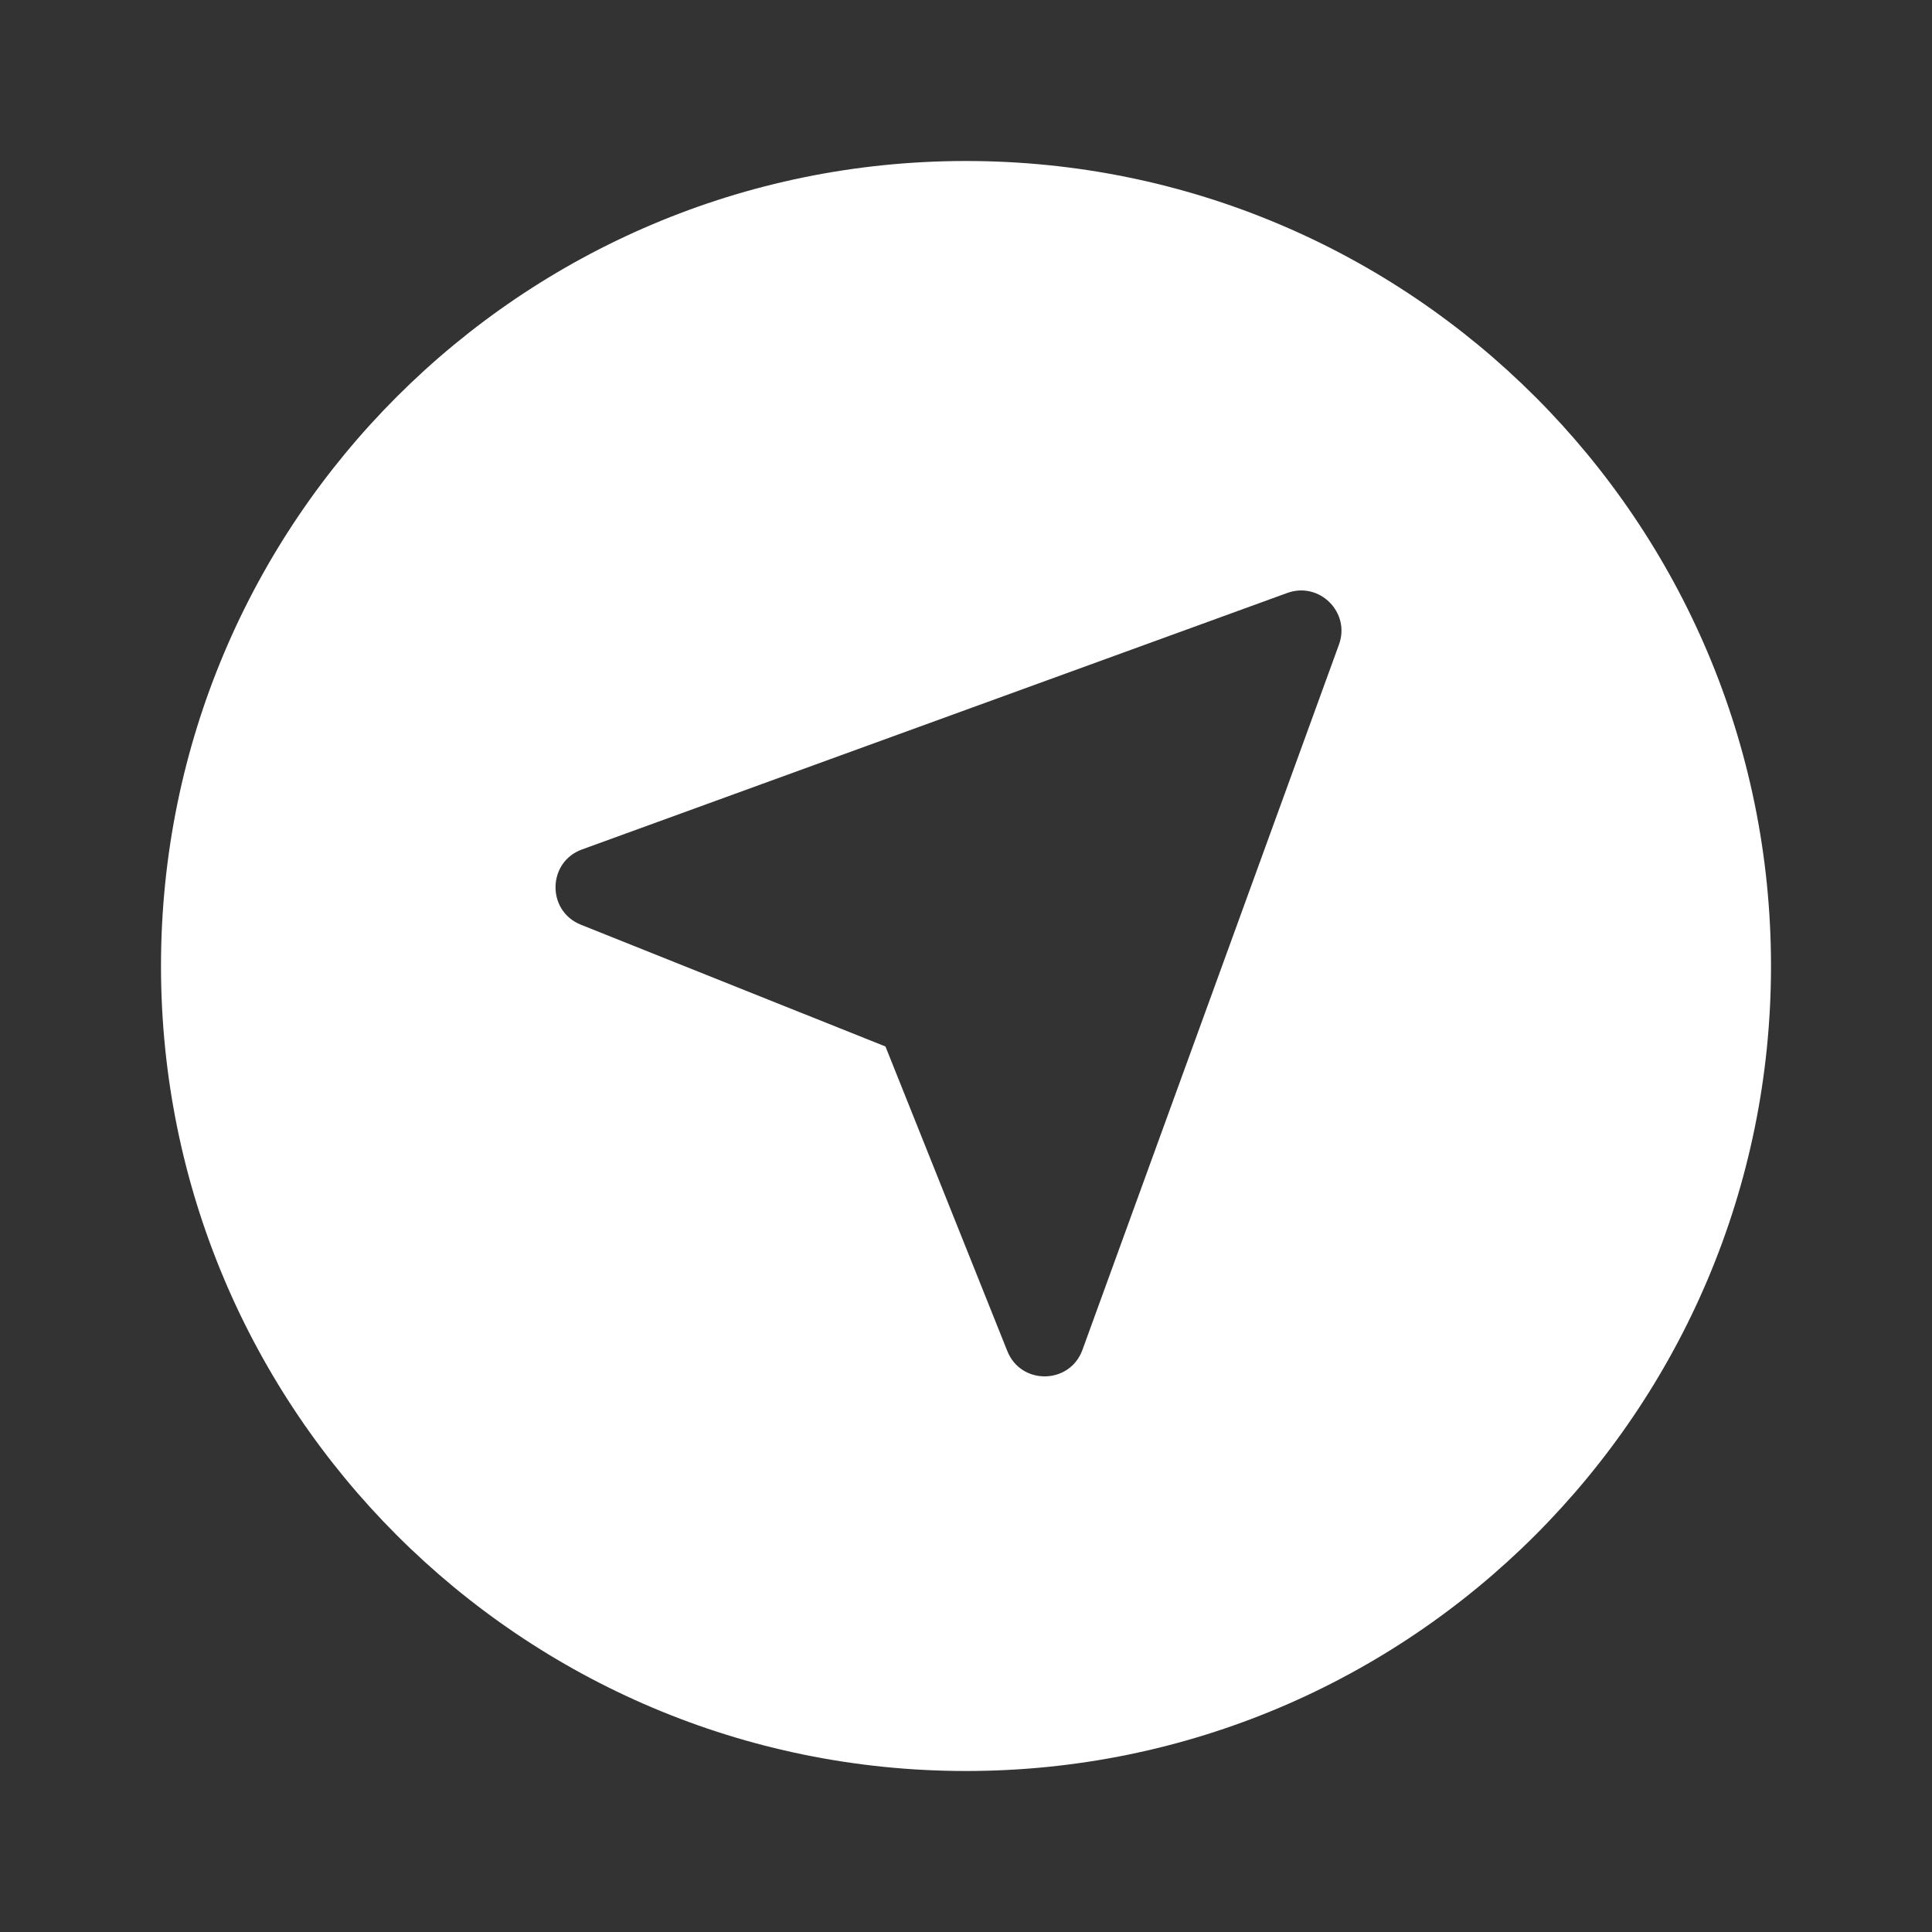 <svg width="60" height="60" viewBox="0 0 60 60" fill="none" xmlns="http://www.w3.org/2000/svg">
<rect x="0" y="0" width="60" height="60" fill="#333333" stroke="none"/>
<path fill-rule="evenodd" clip-rule="evenodd" d="M41.583 20.017L33.616 41.922C33.224 43 31.708 43.025 31.283 41.958L27.499 32.5L18.038 28.717C16.972 28.289 16.997 26.772 18.074 26.381L39.98 18.414C40.977 18.053 41.947 19.02 41.583 20.017ZM30 5C16.192 5 5 16.192 5 30C5 43.806 16.192 55 30 55C43.806 55 55 43.806 55 30C55 16.192 43.806 5 30 5Z" fill="white"/>
</svg>
